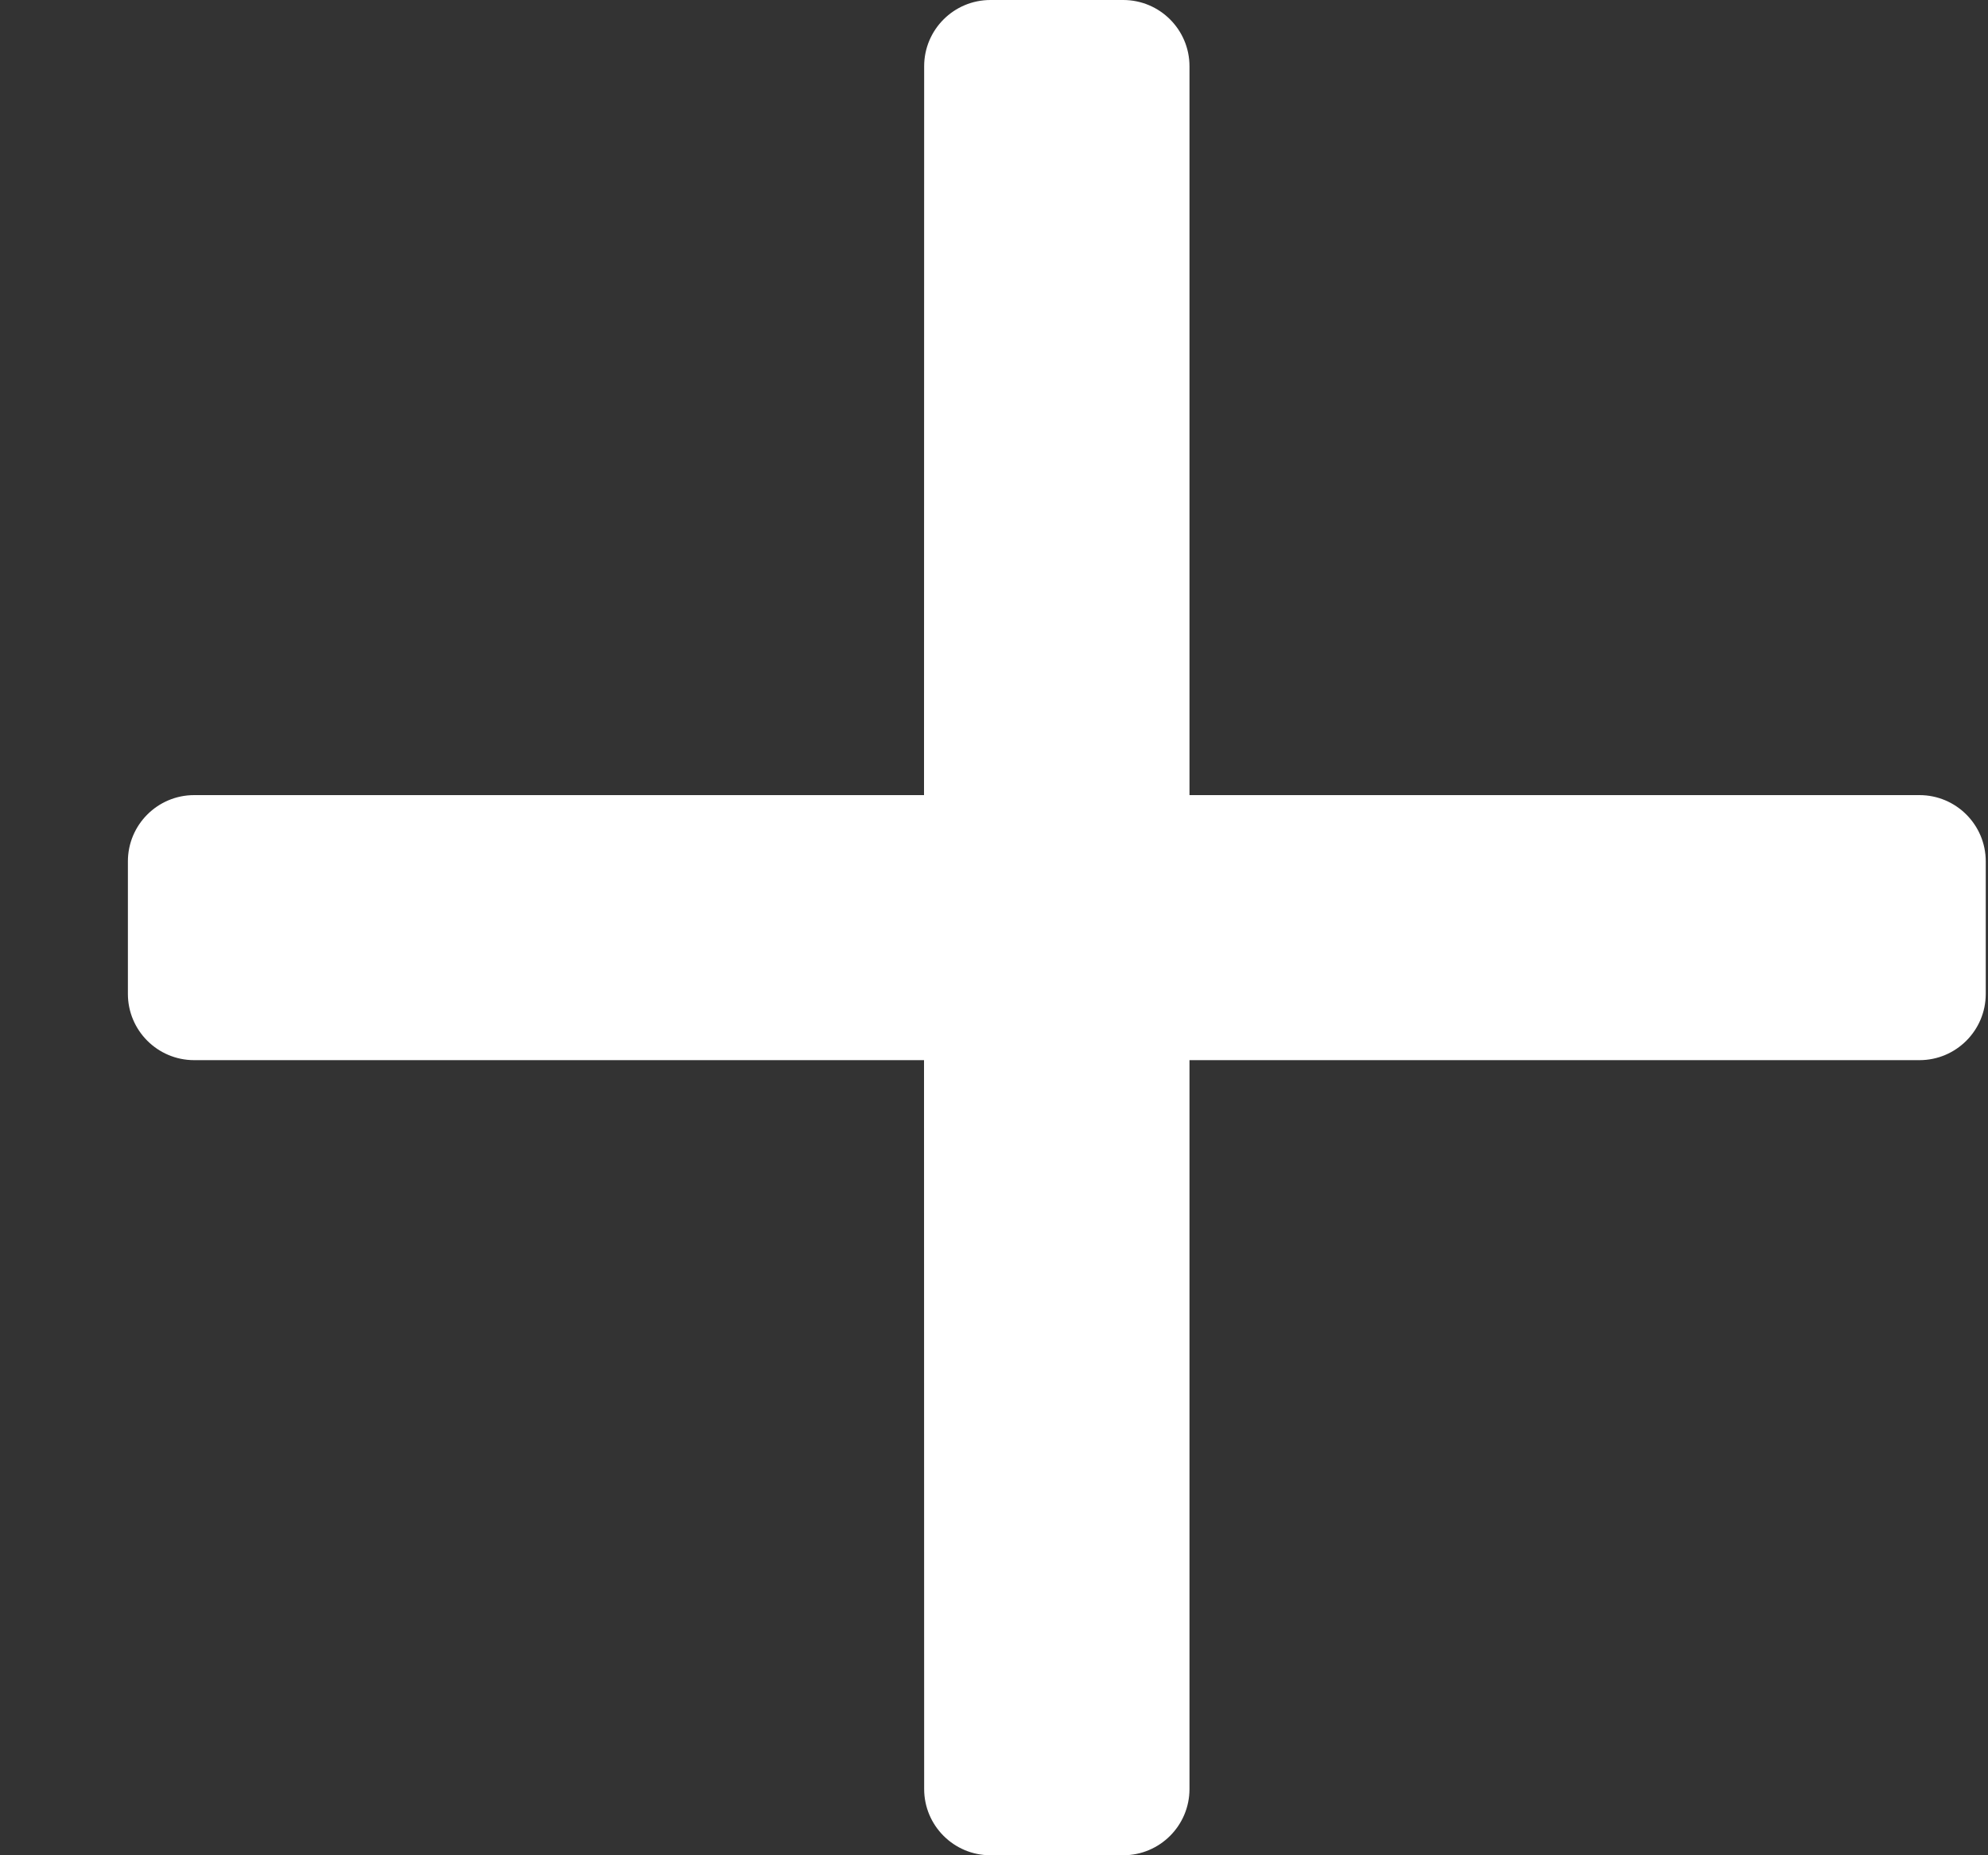<?xml version="1.0" encoding="UTF-8"?>
<svg width="15px" height="14px" viewBox="0 0 15 14" version="1.1" xmlns="http://www.w3.org/2000/svg" xmlns:xlink="http://www.w3.org/1999/xlink">
    <rect x="0" y="0" width="15" height="14" fill="#333333" stroke="none"/>
    <!-- Generator: Sketch 63.1 (92452) - https://sketch.com -->
    <title>Plus</title>
    <desc>Created with Sketch.</desc>
    <g id="1200" stroke="none" stroke-width="1" fill="none" fill-rule="evenodd">
        <g id="01_Home_1200-Landing" transform="translate(-1058, -7554)" fill="#FFFFFF">
            <g id="9" transform="translate(94, 7269)">
                <g id="2" transform="translate(221, 272)">
                    <path d="M751.475,13 C751.751,13 751.975,13.224 751.975,13.5 L751.975,19 L757.483,19 C757.759,19 757.983,19.224 757.983,19.5 L757.983,20.5 C757.983,20.776 757.759,21 757.483,21 L751.975,21 L751.975,26.5 C751.975,26.776 751.751,27 751.475,27 L750.473,27 C750.197,27 749.973,26.776 749.973,26.5 L749.972,21 L744.465,21 C744.189,21 743.965,20.776 743.965,20.5 L743.965,19.5 C743.965,19.224 744.189,19 744.465,19 L749.972,19 L749.973,13.5 C749.973,13.224 750.197,13 750.473,13 L751.475,13 Z" id="Plus"></path>
                </g>
            </g>
        </g>
    </g>
</svg>